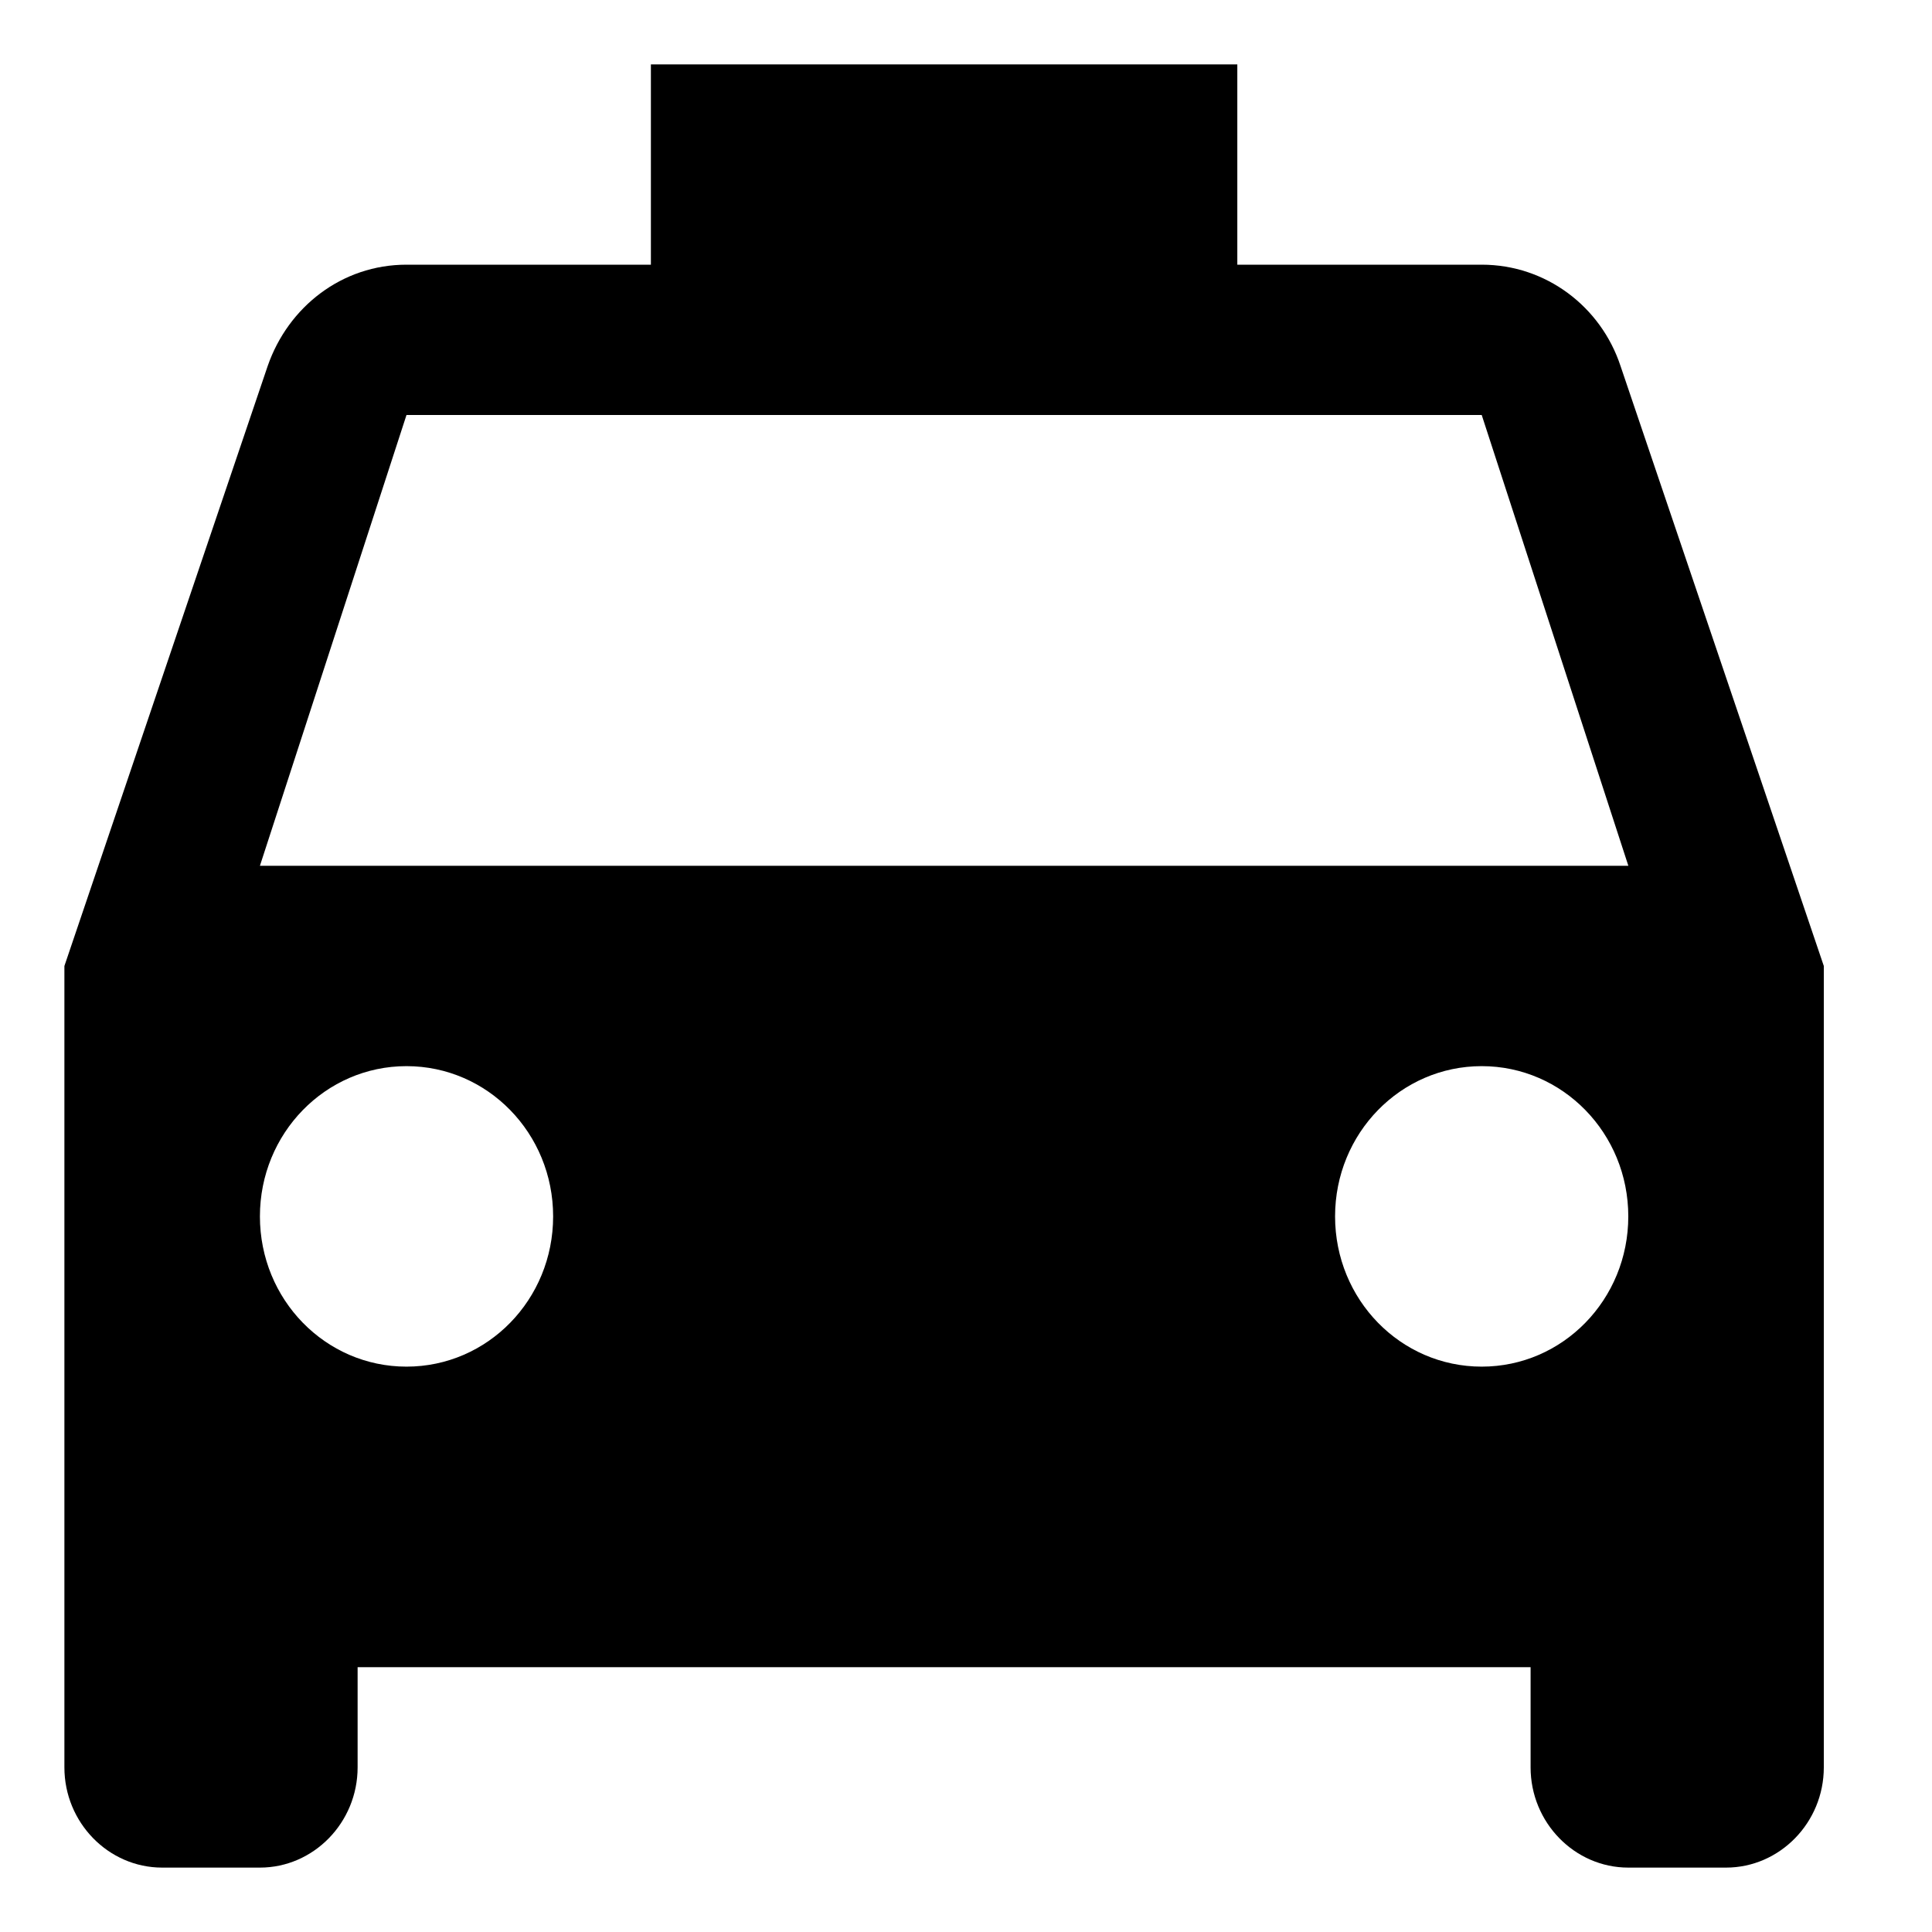 <svg width="30" height="30" viewBox="0 0 30 30" xmlns="http://www.w3.org/2000/svg">
<path fill-rule="evenodd" clip-rule="evenodd" d="M25.163 5.682C24.86 4.764 24.009 4.11 23.008 4.11H19.213V1H10.107V4.11H6.312C5.31 4.11 4.476 4.764 4.157 5.682L1 15V27.444C1 28.3 1.683 29 2.518 29H4.036C4.87 29 5.553 28.3 5.553 27.444V25.888H23.767V27.444C23.767 28.3 24.45 29 25.284 29H26.802C27.637 29 28.32 28.3 28.32 27.444V15L25.163 5.682ZM6.312 21.221C5.053 21.221 4.036 20.18 4.036 18.888C4.036 17.598 5.053 16.555 6.312 16.555C7.572 16.555 8.589 17.598 8.589 18.888C8.589 20.18 7.572 21.221 6.312 21.221ZM23.008 21.221C21.748 21.221 20.731 20.18 20.731 18.888C20.731 17.598 21.748 16.555 23.008 16.555C24.267 16.555 25.284 17.598 25.284 18.888C25.284 20.18 24.267 21.221 23.008 21.221ZM4.036 13.444L6.312 6.444H23.008L25.285 13.444H4.036Z" />
</svg>
